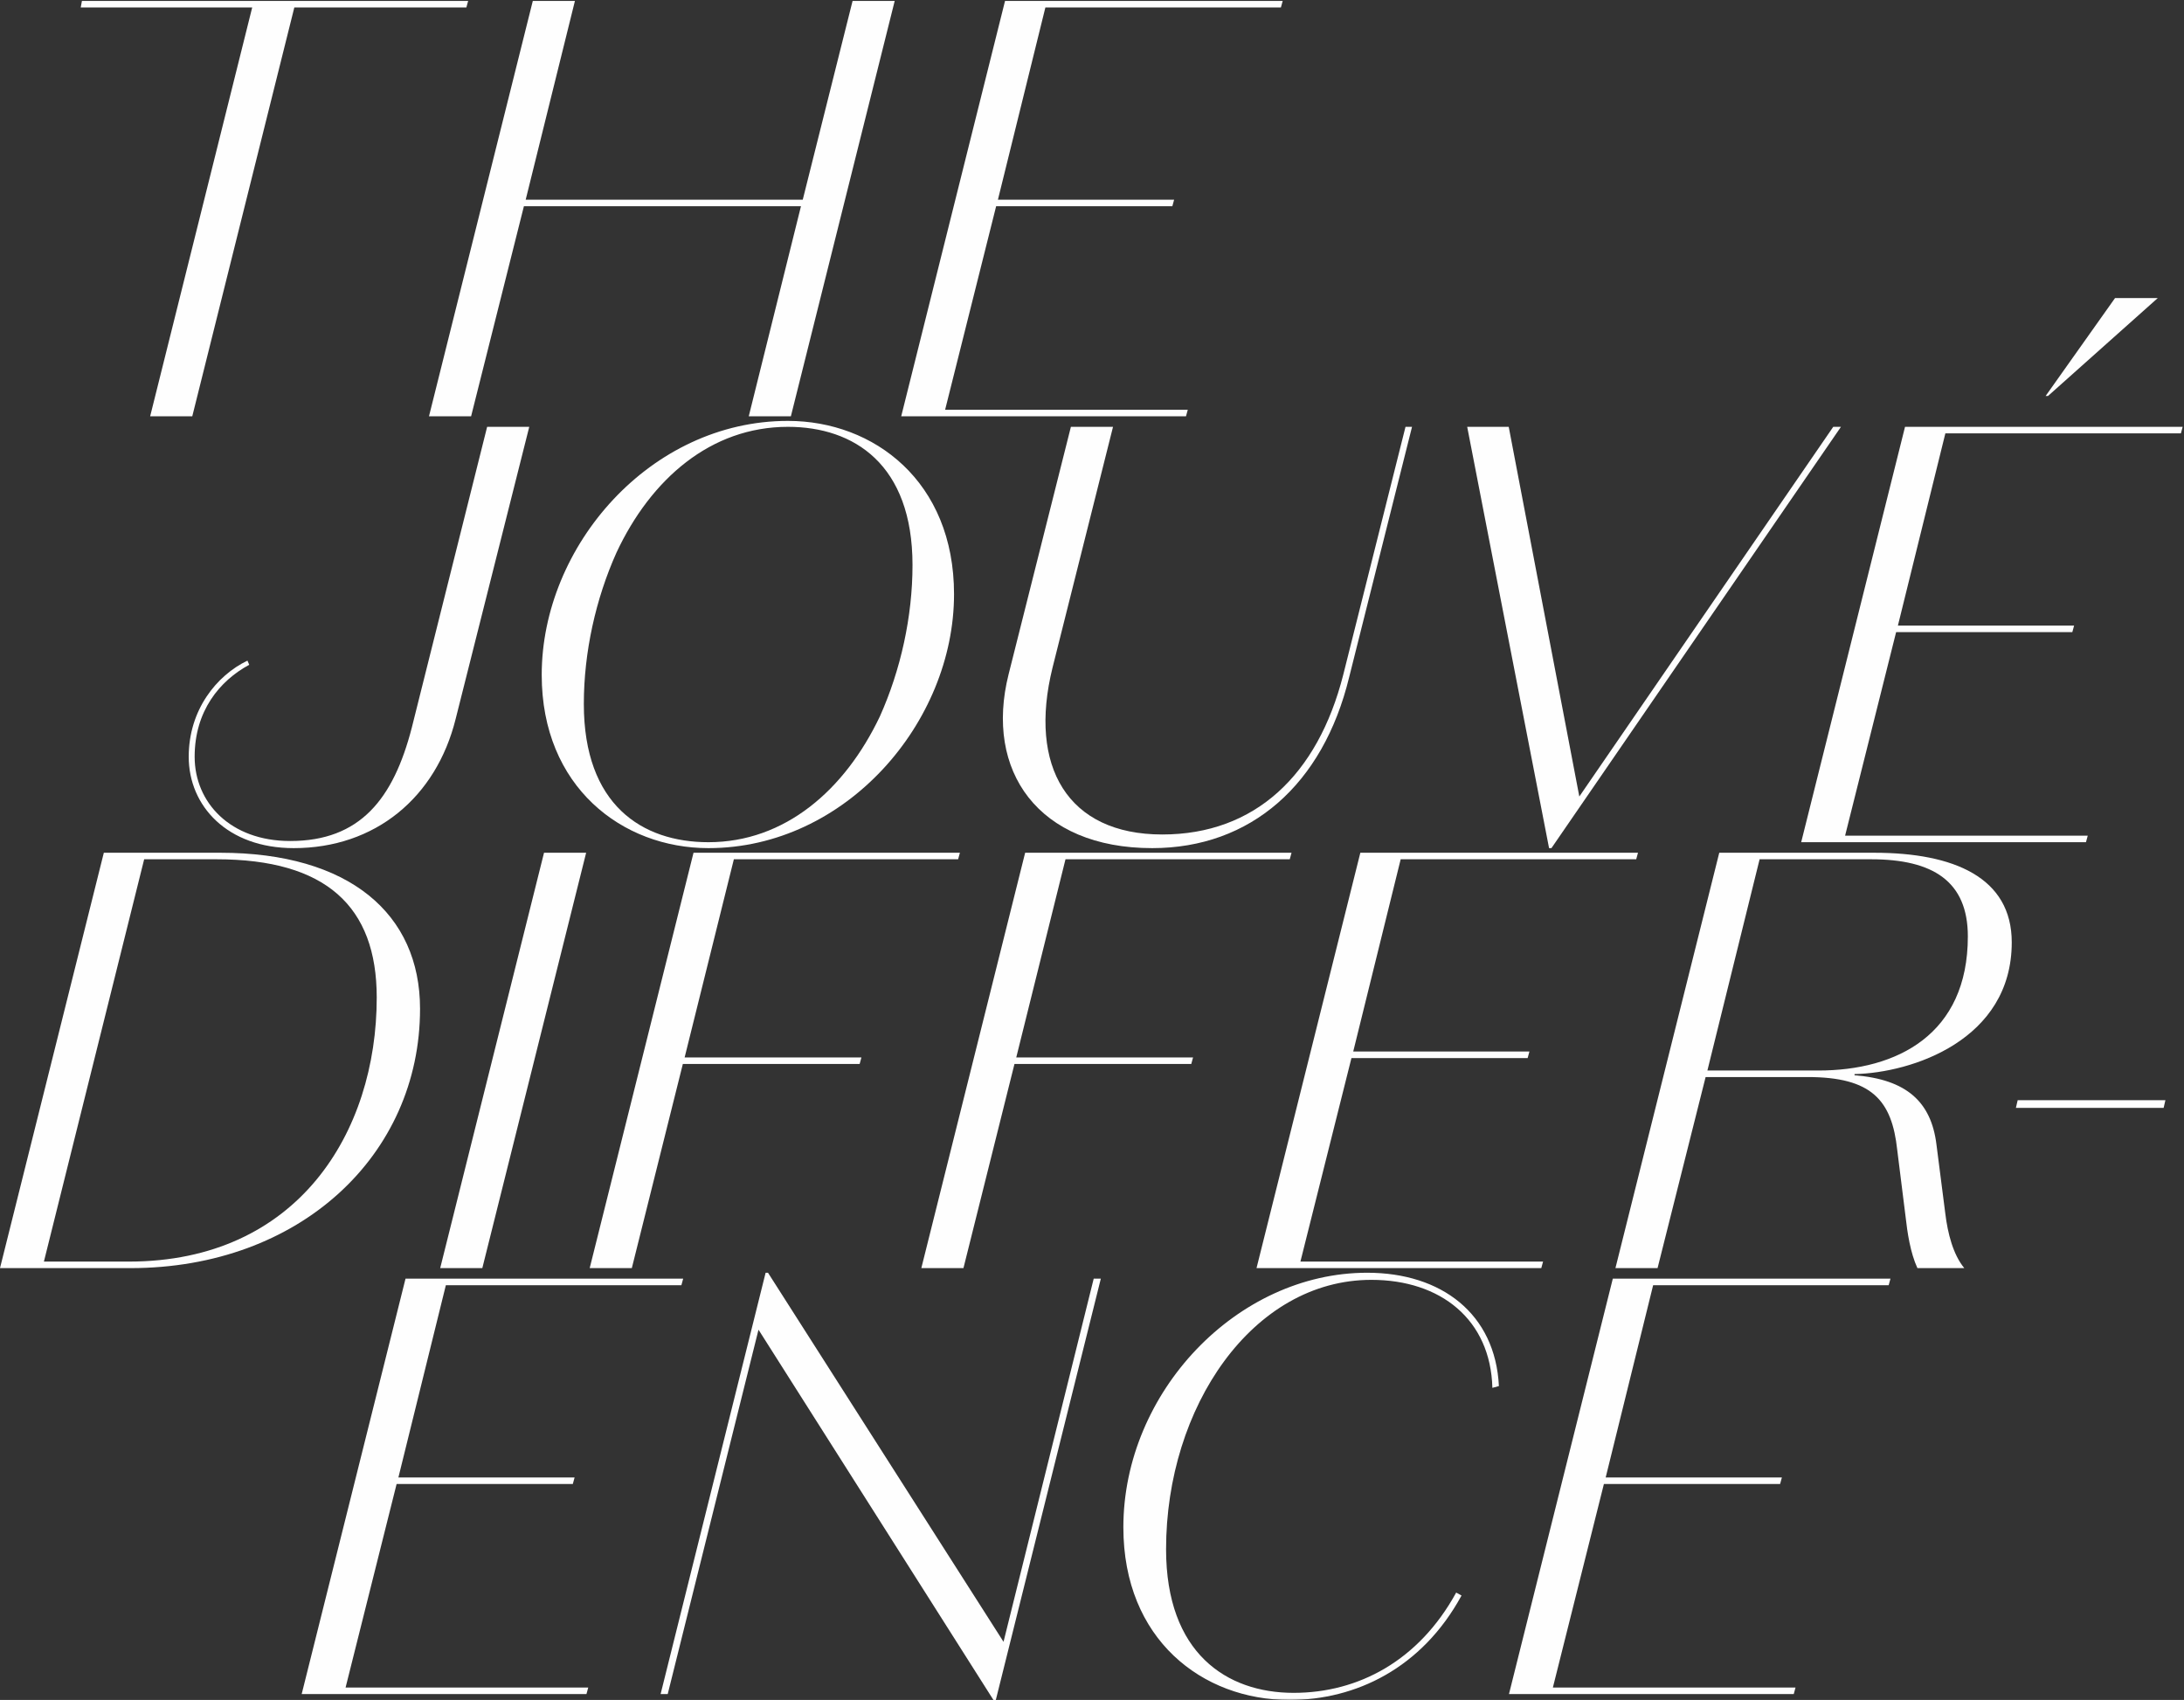 <?xml version="1.0" encoding="UTF-8" standalone="no"?>
<svg width="731px" height="569px" viewBox="0 0 731 569" version="1.1" xmlns="http://www.w3.org/2000/svg" xmlns:xlink="http://www.w3.org/1999/xlink" xmlns:sketch="http://www.bohemiancoding.com/sketch/ns">
    <rect x="0" y="0" width="731" height="569" fill="#333333" stroke="none"/>
    <!-- Generator: Sketch 3.4 (15588) - http://www.bohemiancoding.com/sketch -->
    <title>jouve_diff</title>
    <desc>Created with Sketch.</desc>
    <defs>
        <path id="path-1" d="M0,0.304 L730.556,0.304 L730.556,569 L0,569"></path>
    </defs>
    <g id="Page-1" stroke="none" stroke-width="1" fill="none" fill-rule="evenodd" sketch:type="MSPage">
        <g id="page-1" sketch:type="MSArtboardGroup" transform="translate(-157, -1804)">
            <g id="jouve_diff" sketch:type="MSLayerGroup" transform="translate(157, 1804)">
                <path d="M27.423,0.304 L27.025,2.49 L84.415,2.49 L50.258,139.333 L64.357,139.333 L98.512,2.49 L156.097,2.49 L156.694,0.304 L27.423,0.304 Z" id="Fill-1" fill="#FEFEFE" sketch:type="MSShapeGroup"></path>
                <path d="M285.366,0.304 L268.687,66.839 L175.952,66.839 L192.434,0.304 L178.335,0.304 L143.585,139.333 L157.682,139.333 L175.355,69.026 L268.09,69.026 L250.614,139.333 L264.715,139.333 L299.465,0.304 L285.366,0.304 Z" id="Fill-2" fill="#FEFEFE" sketch:type="MSShapeGroup"></path>
                <path d="M336.394,0.304 L301.644,139.333 L396.959,139.333 L397.556,137.148 L316.338,137.148 L333.415,69.026 L392.39,69.026 L392.987,66.839 L334.011,66.839 L349.899,2.49 L428.732,2.49 L429.327,0.304 L336.394,0.304 Z" id="Fill-3" fill="#FEFEFE" sketch:type="MSShapeGroup"></path>
                <g id="Group-37">
                    <path d="M163.047,142.865 L177.146,142.865 L152.523,240.582 C145.971,266.996 125.517,283.879 98.313,283.879 C76.073,283.879 63.165,269.778 63.165,253.293 C63.165,237.603 72.498,226.084 82.824,221.118 L83.421,222.509 C73.491,227.871 65.15,238.001 65.15,253.293 C65.15,268.586 77.065,281.496 97.122,281.496 C120.552,281.496 131.673,267.394 137.829,243.562 L163.047,142.865 Z" id="Fill-4" fill="#FEFEFE" sketch:type="MSShapeGroup"></path>
                    <path d="M206.334,184.971 C199.384,200.463 195.414,218.339 195.414,235.618 C195.414,269.382 214.874,281.894 237.114,281.894 C262.73,281.894 282.785,264.416 294.502,239.788 C301.453,224.297 305.423,206.421 305.423,189.141 C305.423,155.377 285.764,142.865 263.723,142.865 C237.908,142.865 217.851,160.342 206.334,184.971 M319.323,198.873 C319.323,241.773 283.182,283.879 237.114,283.879 C208.319,283.879 181.315,263.423 181.315,225.885 C181.315,182.786 217.652,140.879 263.723,140.879 C292.515,140.879 319.323,161.138 319.323,198.873" id="Fill-6" fill="#FEFEFE" sketch:type="MSShapeGroup"></path>
                    <path d="M472.617,142.865 L451.568,226.679 C442.83,262.628 418.606,283.879 385.642,283.879 C347.515,283.879 329.446,258.06 337.587,225.686 L358.437,142.865 L372.536,142.865 L352.283,223.502 C344.139,256.472 357.246,279.312 389.018,279.312 C419.995,279.312 441.044,259.45 449.583,225.885 L470.433,142.865 L472.617,142.865 Z" id="Fill-8" fill="#FEFEFE" sketch:type="MSShapeGroup"></path>
                    <path d="M518.483,283.879 L491.08,142.865 L504.98,142.865 L528.609,266.601 L613.601,142.865 L616.181,142.865 L519.278,283.879 L518.483,283.879 Z" id="Fill-10" fill="#FEFEFE" sketch:type="MSShapeGroup"></path>
                    <path d="M722.215,99.767 L685.478,132.538 L684.684,132.538 L707.917,99.767 L722.215,99.767 Z M637.624,142.865 L730.556,142.865 L729.959,145.05 L651.126,145.05 L635.239,209.401 L694.216,209.401 L693.62,211.585 L634.644,211.585 L617.567,279.708 L698.783,279.708 L698.189,281.894 L602.871,281.894 L637.624,142.865 Z" id="Fill-12" fill="#FEFEFE" sketch:type="MSShapeGroup"></path>
                    <path d="M126.095,333.887 C126.095,303.3 109.018,287.611 72.48,287.611 L48.254,287.611 L14.696,422.269 L43.091,422.269 C99.685,422.269 126.095,378.971 126.095,333.887 L126.095,333.887 Z M0,424.453 L34.752,285.424 L73.671,285.424 C116.961,285.424 140.592,305.882 140.592,337.661 C140.592,386.716 100.28,424.453 43.687,424.453 L0,424.453 Z" id="Fill-14" fill="#FEFEFE" sketch:type="MSShapeGroup"></path>
                    <path d="M161.436,424.454 L147.337,424.454 L182.088,285.425 L196.187,285.425 L161.436,424.454 Z" id="Fill-16" fill="#FEFEFE" sketch:type="MSShapeGroup"></path>
                    <path d="M232.126,285.425 L321.287,285.425 L320.69,287.61 L245.63,287.61 L229.148,353.946 L288.323,353.946 L287.726,356.13 L228.551,356.13 L211.475,424.454 L197.376,424.454 L232.126,285.425 Z" id="Fill-18" fill="#FEFEFE" sketch:type="MSShapeGroup"></path>
                    <path d="M343.125,285.425 L432.286,285.425 L431.689,287.61 L356.629,287.61 L340.147,353.946 L399.322,353.946 L398.725,356.13 L339.55,356.13 L322.474,424.454 L308.375,424.454 L343.125,285.425 Z" id="Fill-20" fill="#FEFEFE" sketch:type="MSShapeGroup"></path>
                    <path d="M455.316,285.425 L548.248,285.425 L547.653,287.61 L468.818,287.61 L452.933,351.96 L511.908,351.96 L511.314,354.145 L452.338,354.145 L435.259,422.27 L516.476,422.27 L515.881,424.454 L420.566,424.454 L455.316,285.425 Z" id="Fill-22" fill="#FEFEFE" sketch:type="MSShapeGroup"></path>
                    <path d="M571.478,358.316 L608.611,358.316 C635.021,358.316 658.652,346.2 658.652,313.429 C658.652,294.958 646.936,287.611 626.285,287.611 L588.953,287.611 L571.478,358.316 Z M554.797,424.454 L540.698,424.454 L575.448,285.425 L627.277,285.425 C654.085,285.425 673.348,293.767 673.348,315.417 C673.348,348.188 639.789,359.11 620.725,359.508 L620.725,359.904 C638.2,361.295 646.341,368.843 648.127,382.945 L651.107,406.182 C651.901,412.735 653.689,419.886 657.46,424.454 L641.774,424.454 C639.391,419.289 638.398,412.537 637.802,407.175 L635.021,384.93 C633.235,368.248 626.484,360.501 605.037,360.501 L570.881,360.501 L554.797,424.454 Z" id="Fill-24" fill="#FEFEFE" sketch:type="MSShapeGroup"></path>
                    <path d="M675.331,368.247 L724.777,368.247 L724.18,370.829 L674.734,370.829 L675.331,368.247 Z" id="Fill-26" fill="#FEFEFE" sketch:type="MSShapeGroup"></path>
                    <path d="M135.729,427.985 L228.661,427.985 L228.066,430.17 L149.231,430.17 L133.346,494.521 L192.321,494.521 L191.727,496.705 L132.751,496.705 L115.672,564.83 L196.888,564.83 L196.294,567.014 L100.978,567.014 L135.729,427.985 Z" id="Fill-28" fill="#FEFEFE" sketch:type="MSShapeGroup"></path>
                    <path d="M366.071,427.985 L368.454,427.985 L333.306,569 L332.512,569 L253.876,445.065 L223.494,567.014 L221.113,567.014 L256.259,426 L257.053,426 L335.888,549.537 L366.071,427.985 Z" id="Fill-30" fill="#FEFEFE" sketch:type="MSShapeGroup"></path>
                    <g id="Group-34">
                        <mask id="mask-2" sketch:name="Clip 33" fill="white">
                            <use xlink:href="#path-1"></use>
                        </mask>
                        <g id="Clip-33"></g>
                        <path d="M501.694,463.935 L499.51,464.53 C498.913,441.69 482.233,428.382 459.002,428.382 C419.287,428.382 390.293,470.886 390.293,518.553 C390.293,553.31 410.548,566.617 432.988,566.617 C454.631,566.617 474.887,555.892 487.396,533.052 L489.183,534.045 C475.879,558.474 453.639,569.001 431.597,569.001 C402.407,569.001 375.997,548.742 375.997,511.204 C375.997,466.119 413.924,426.001 457.611,426.001 C482.432,426.001 500.503,439.704 501.694,463.935" id="Fill-32" fill="#FEFEFE" sketch:type="MSShapeGroup" mask="url(#mask-2)"></path>
                    </g>
                    <path d="M539.817,427.985 L632.749,427.985 L632.154,430.17 L553.319,430.17 L537.434,494.521 L596.409,494.521 L595.815,496.705 L536.839,496.705 L519.76,564.83 L600.976,564.83 L600.382,567.014 L505.066,567.014 L539.817,427.985 Z" id="Fill-35" fill="#FEFEFE" sketch:type="MSShapeGroup"></path>
                </g>
            </g>
        </g>
    </g>
</svg>